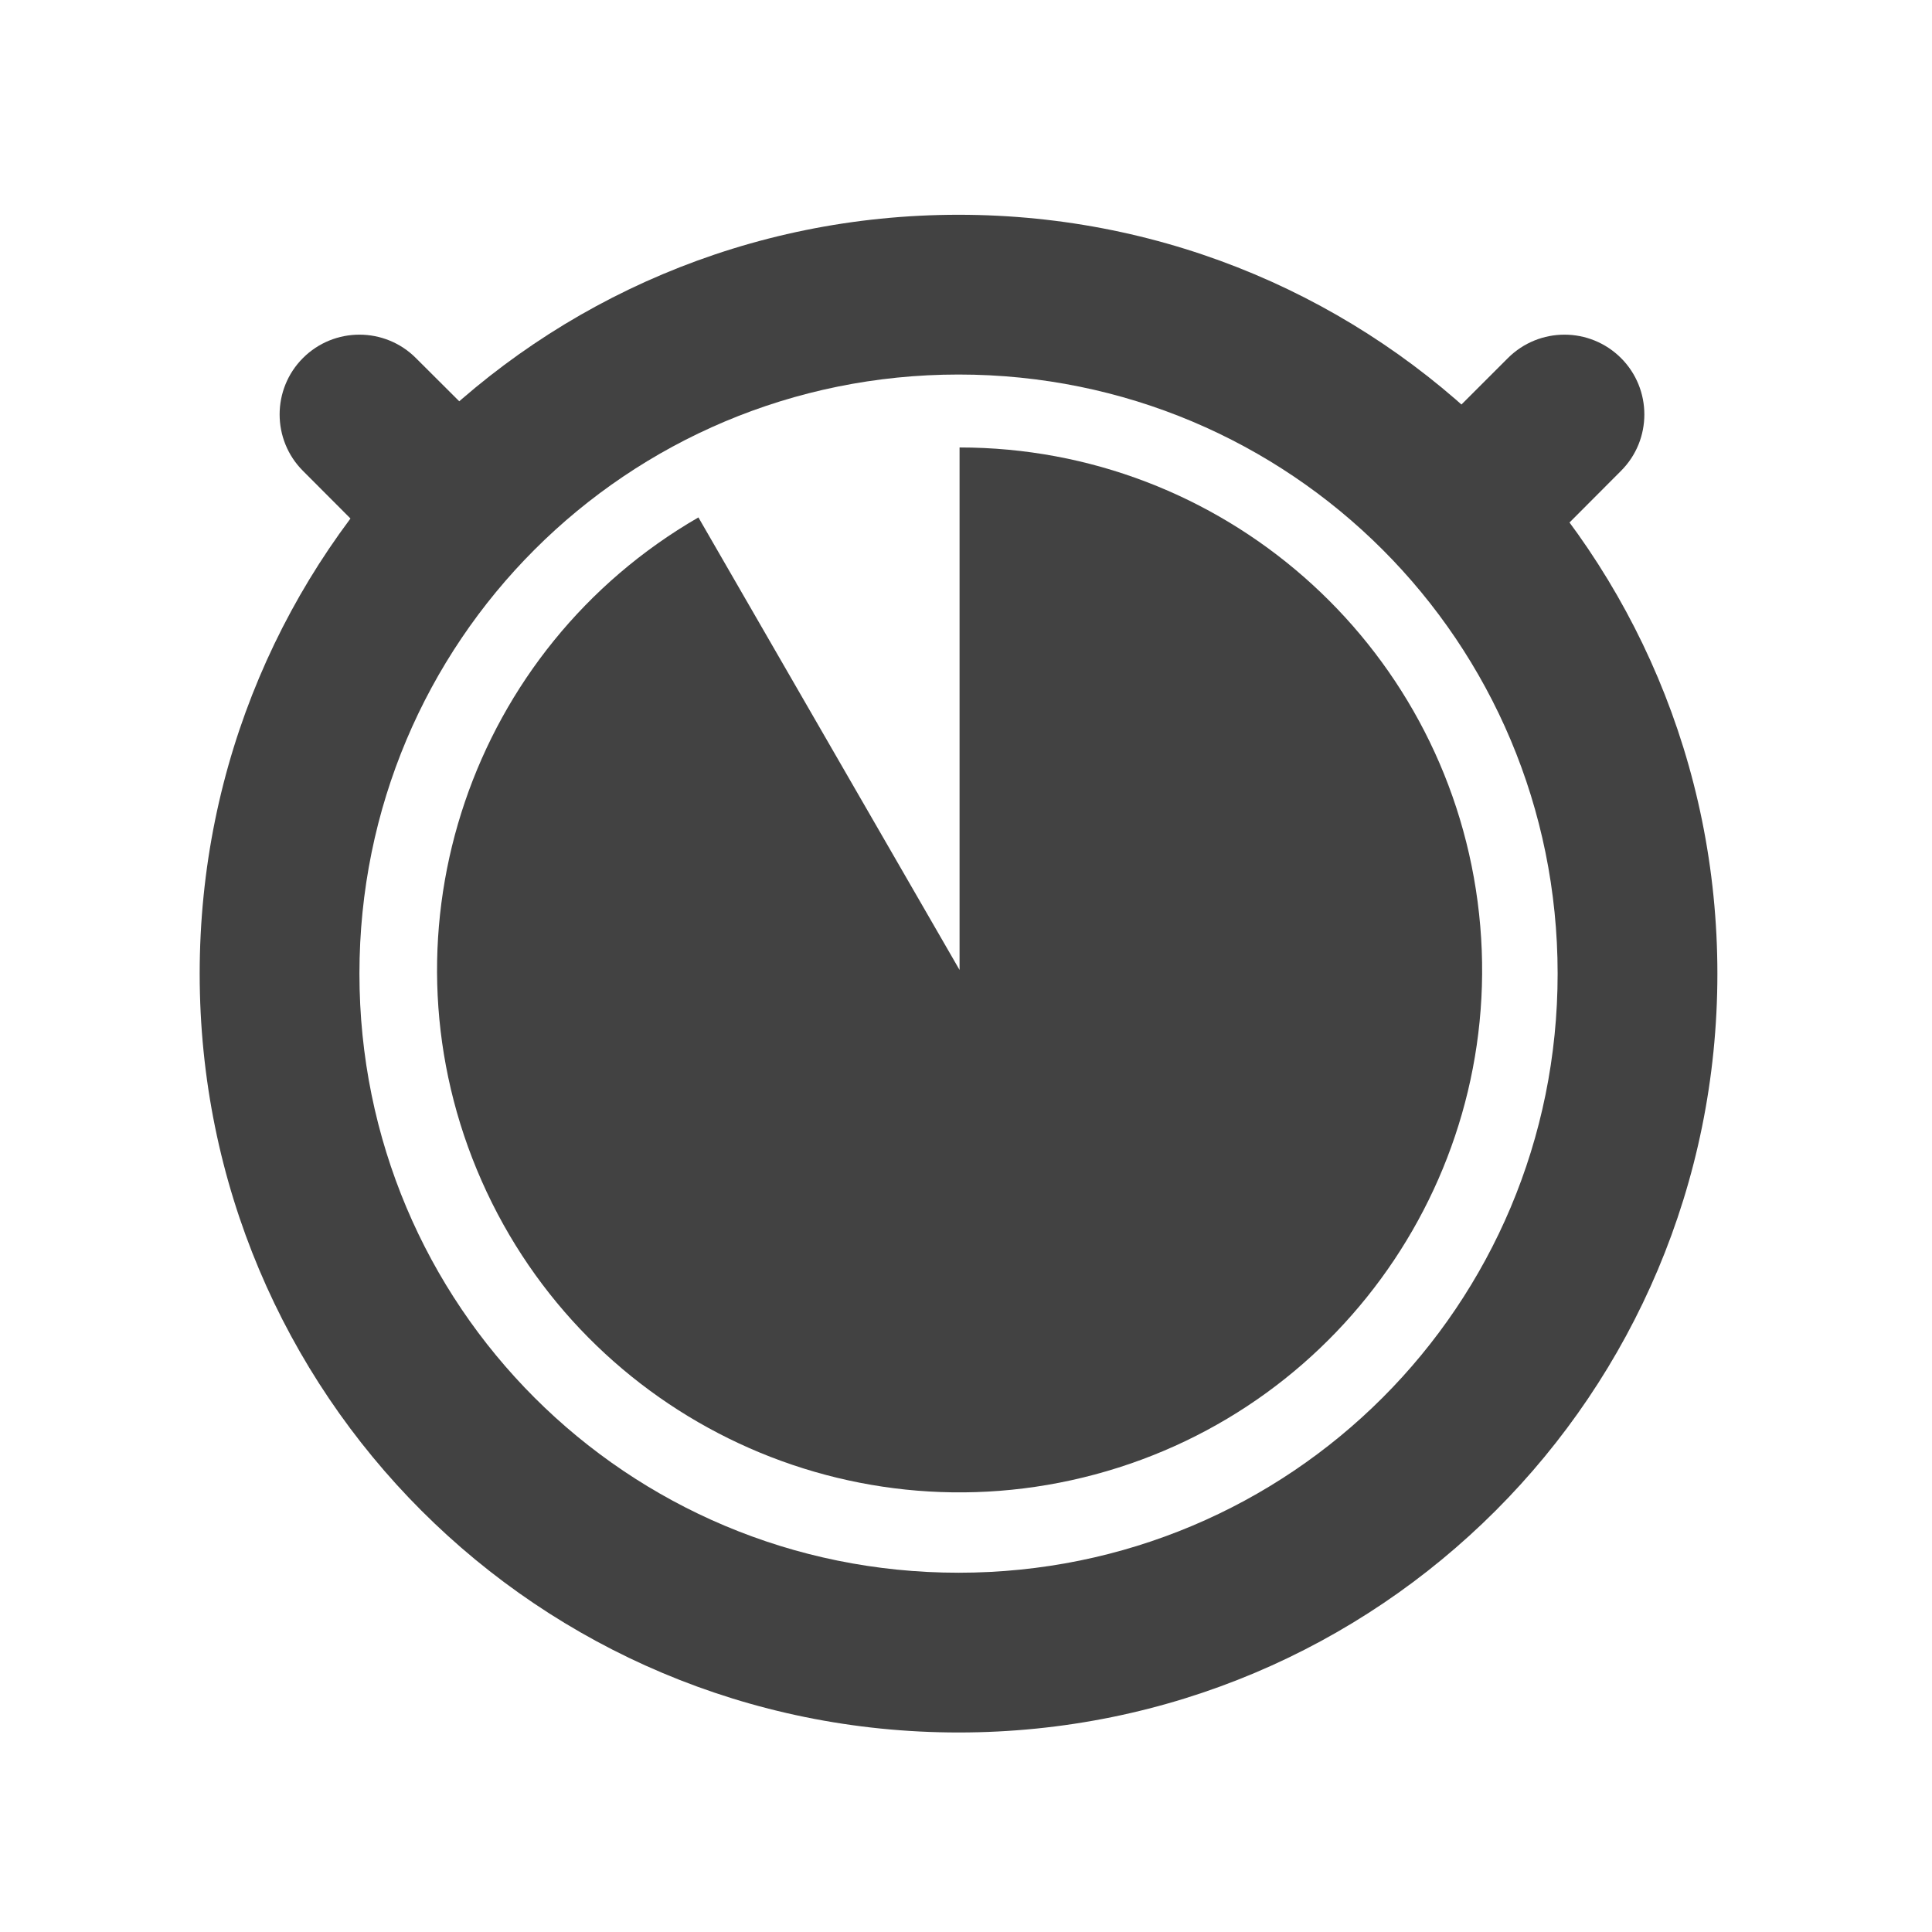 <?xml version="1.0" encoding="UTF-8"?>
<svg xmlns="http://www.w3.org/2000/svg" xmlns:xlink="http://www.w3.org/1999/xlink" width="48px" height="48px" viewBox="0 0 48 48" version="1.1">
<g id="surface1">
<path style=" stroke:none;fill-rule:nonzero;fill:rgb(25.882%,25.882%,25.882%);fill-opacity:1;" d="M 23.816 5.336 C 13.371 5.336 4.961 13.746 4.961 24.191 C 4.961 34.633 13.371 43.043 23.816 43.043 C 34.258 43.043 42.668 34.633 42.668 24.191 C 42.668 13.746 34.258 5.336 23.816 5.336 Z M 23.816 9.305 C 32.062 9.305 38.699 15.945 38.699 24.191 C 38.699 32.438 32.062 39.074 23.816 39.074 C 15.57 39.074 8.93 32.438 8.93 24.191 C 8.93 15.945 15.57 9.305 23.816 9.305 Z M 23.816 9.305 "/>
<path style=" stroke:none;fill-rule:nonzero;fill:rgb(25.882%,25.882%,25.882%);fill-opacity:1;" d="M 40.273 8.895 C 41.047 9.668 41.047 10.926 40.273 11.699 L 38.871 13.105 C 38.094 13.879 36.836 13.879 36.062 13.105 C 35.289 12.328 35.289 11.074 36.062 10.297 L 37.465 8.895 C 38.242 8.121 39.496 8.121 40.273 8.895 Z M 40.273 8.895 "/>
<path style=" stroke:none;fill-rule:nonzero;fill:rgb(25.882%,25.882%,25.882%);fill-opacity:1;" d="M 7.527 8.895 C 6.754 9.668 6.754 10.926 7.527 11.699 L 8.93 13.105 C 9.707 13.879 10.961 13.879 11.738 13.105 C 12.512 12.328 12.512 11.074 11.738 10.297 L 10.332 8.895 C 9.559 8.121 8.301 8.121 7.527 8.895 Z M 7.527 8.895 "/>
<path style=" stroke:none;fill-rule:nonzero;fill:rgb(25.882%,25.882%,25.882%);fill-opacity:1;" d="M 23.84 11.117 C 30.355 11.117 35.859 15.945 36.711 22.402 C 37.562 28.859 33.492 34.949 27.203 36.633 C 20.91 38.32 14.344 35.082 11.848 29.062 C 9.355 23.047 11.711 16.113 17.352 12.855 L 23.84 24.098 Z M 23.84 11.117 "/>
</g>
</svg>

